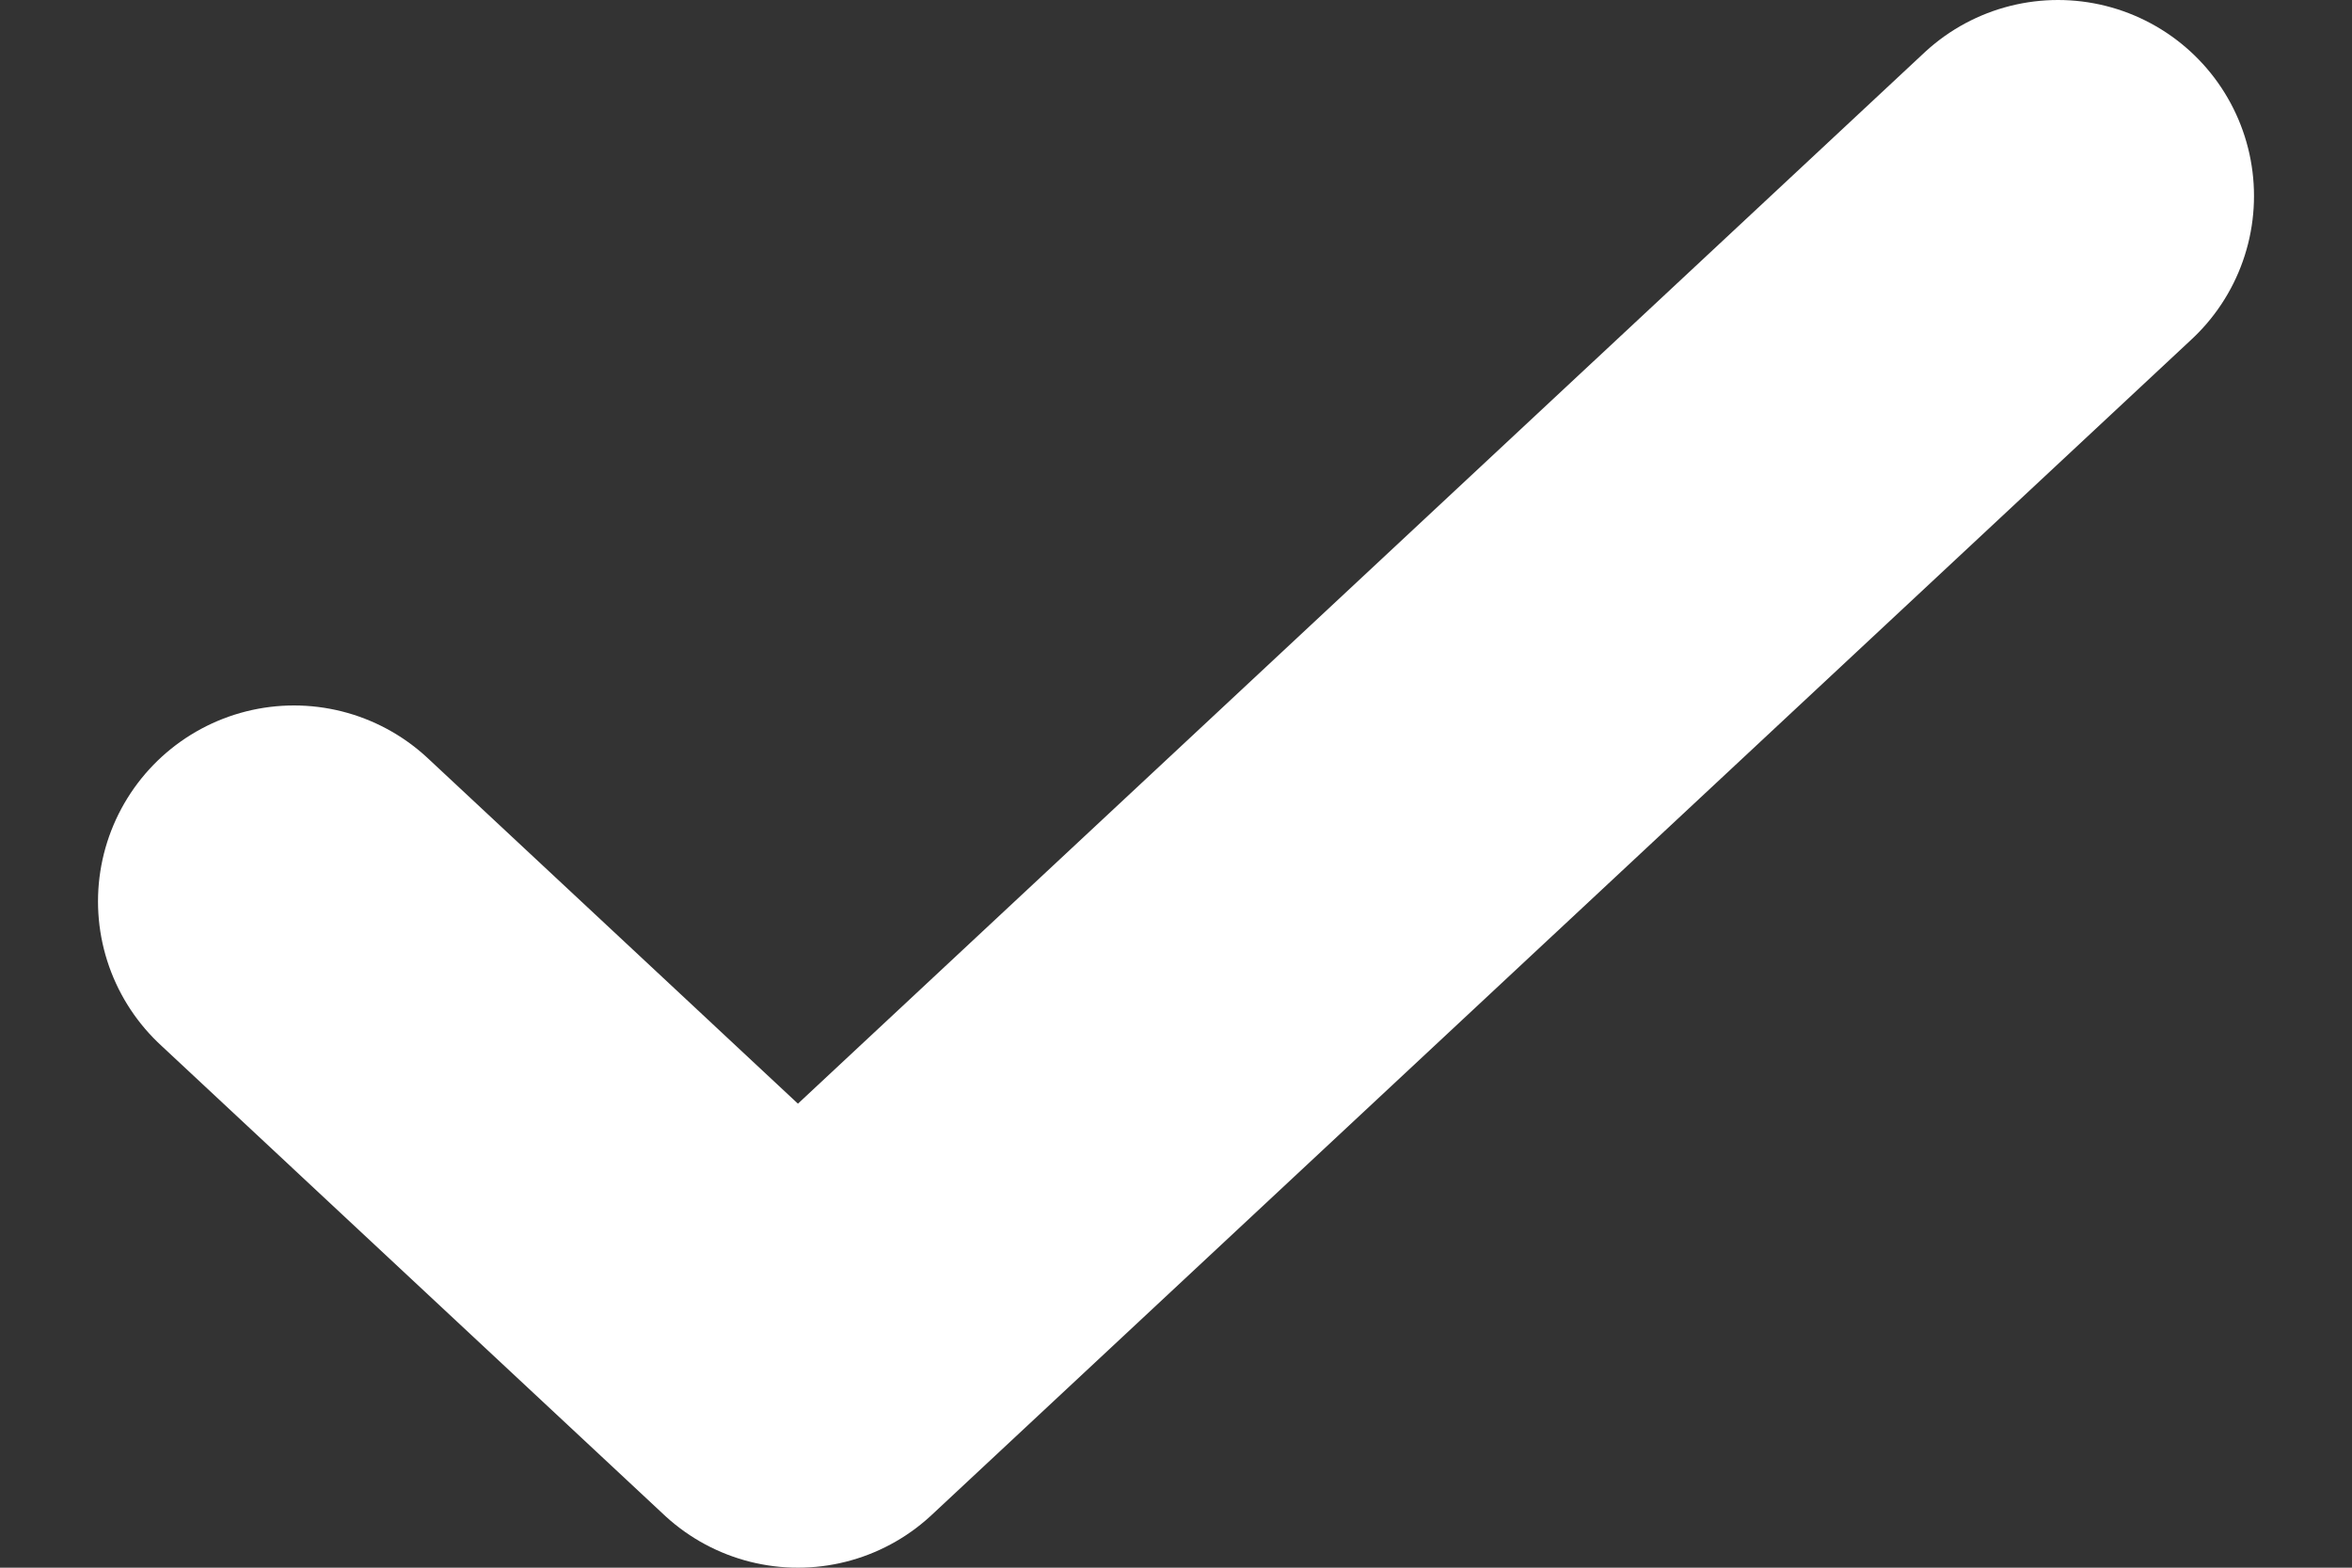 <svg width="12" height="8" viewBox="0 0 12 8" fill="none" xmlns="http://www.w3.org/2000/svg">
<rect x="0" y="0" width="12" height="8" fill="#333333" stroke="none"/>
<path d="M1.5 4.6L4.071 7L10.5 1" stroke="white" stroke-width="2" stroke-linecap="round" stroke-linejoin="round"/>
</svg>
